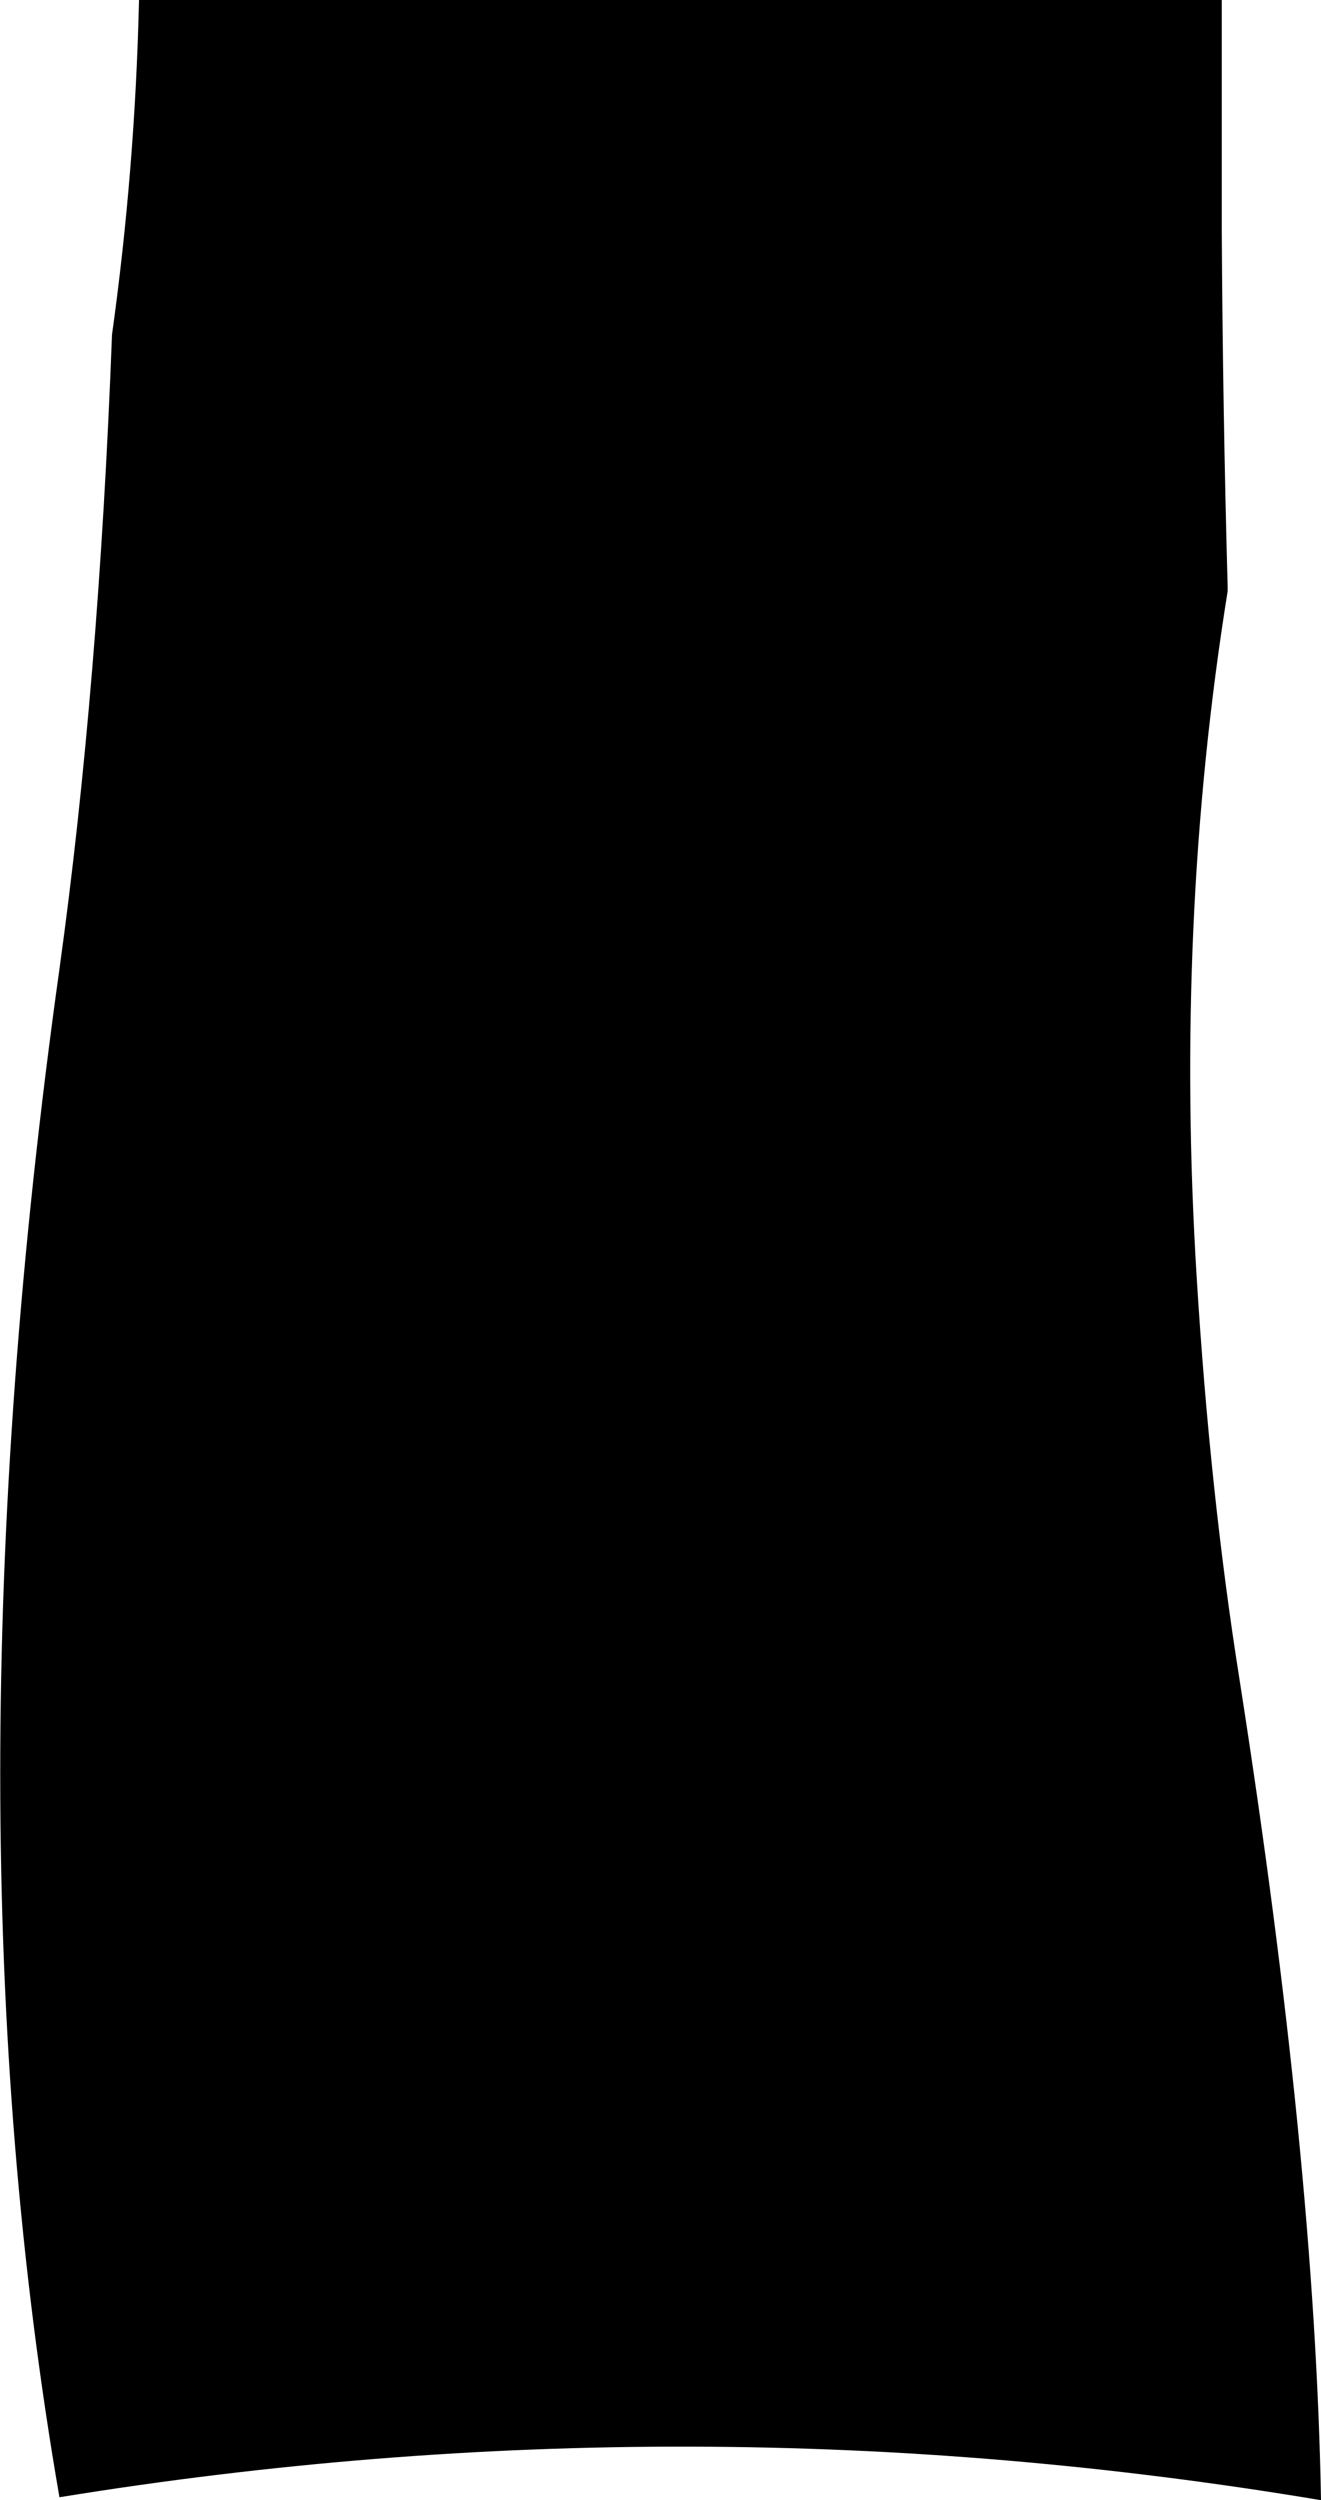 <?xml version="1.0" encoding="UTF-8" standalone="no"?>
<svg xmlns:xlink="http://www.w3.org/1999/xlink" height="254.4px" width="134.45px" xmlns="http://www.w3.org/2000/svg">
  <g transform="matrix(1.0, 0.0, 0.0, 1.0, -128.8, -149.65)">
    <path d="M253.15 173.05 Q253.25 191.25 253.75 209.35 L253.75 209.8 Q248.35 243.4 250.6 279.65 251.95 301.6 254.95 320.5 262.65 369.65 263.25 404.05 199.1 393.3 134.85 403.75 122.8 334.25 134.85 248.25 138.85 219.4 140.2 183.7 142.55 166.85 142.95 149.65 L253.15 149.65 253.15 173.05" fill="#000000" fill-rule="evenodd" stroke="none"/>
  </g>
</svg>
